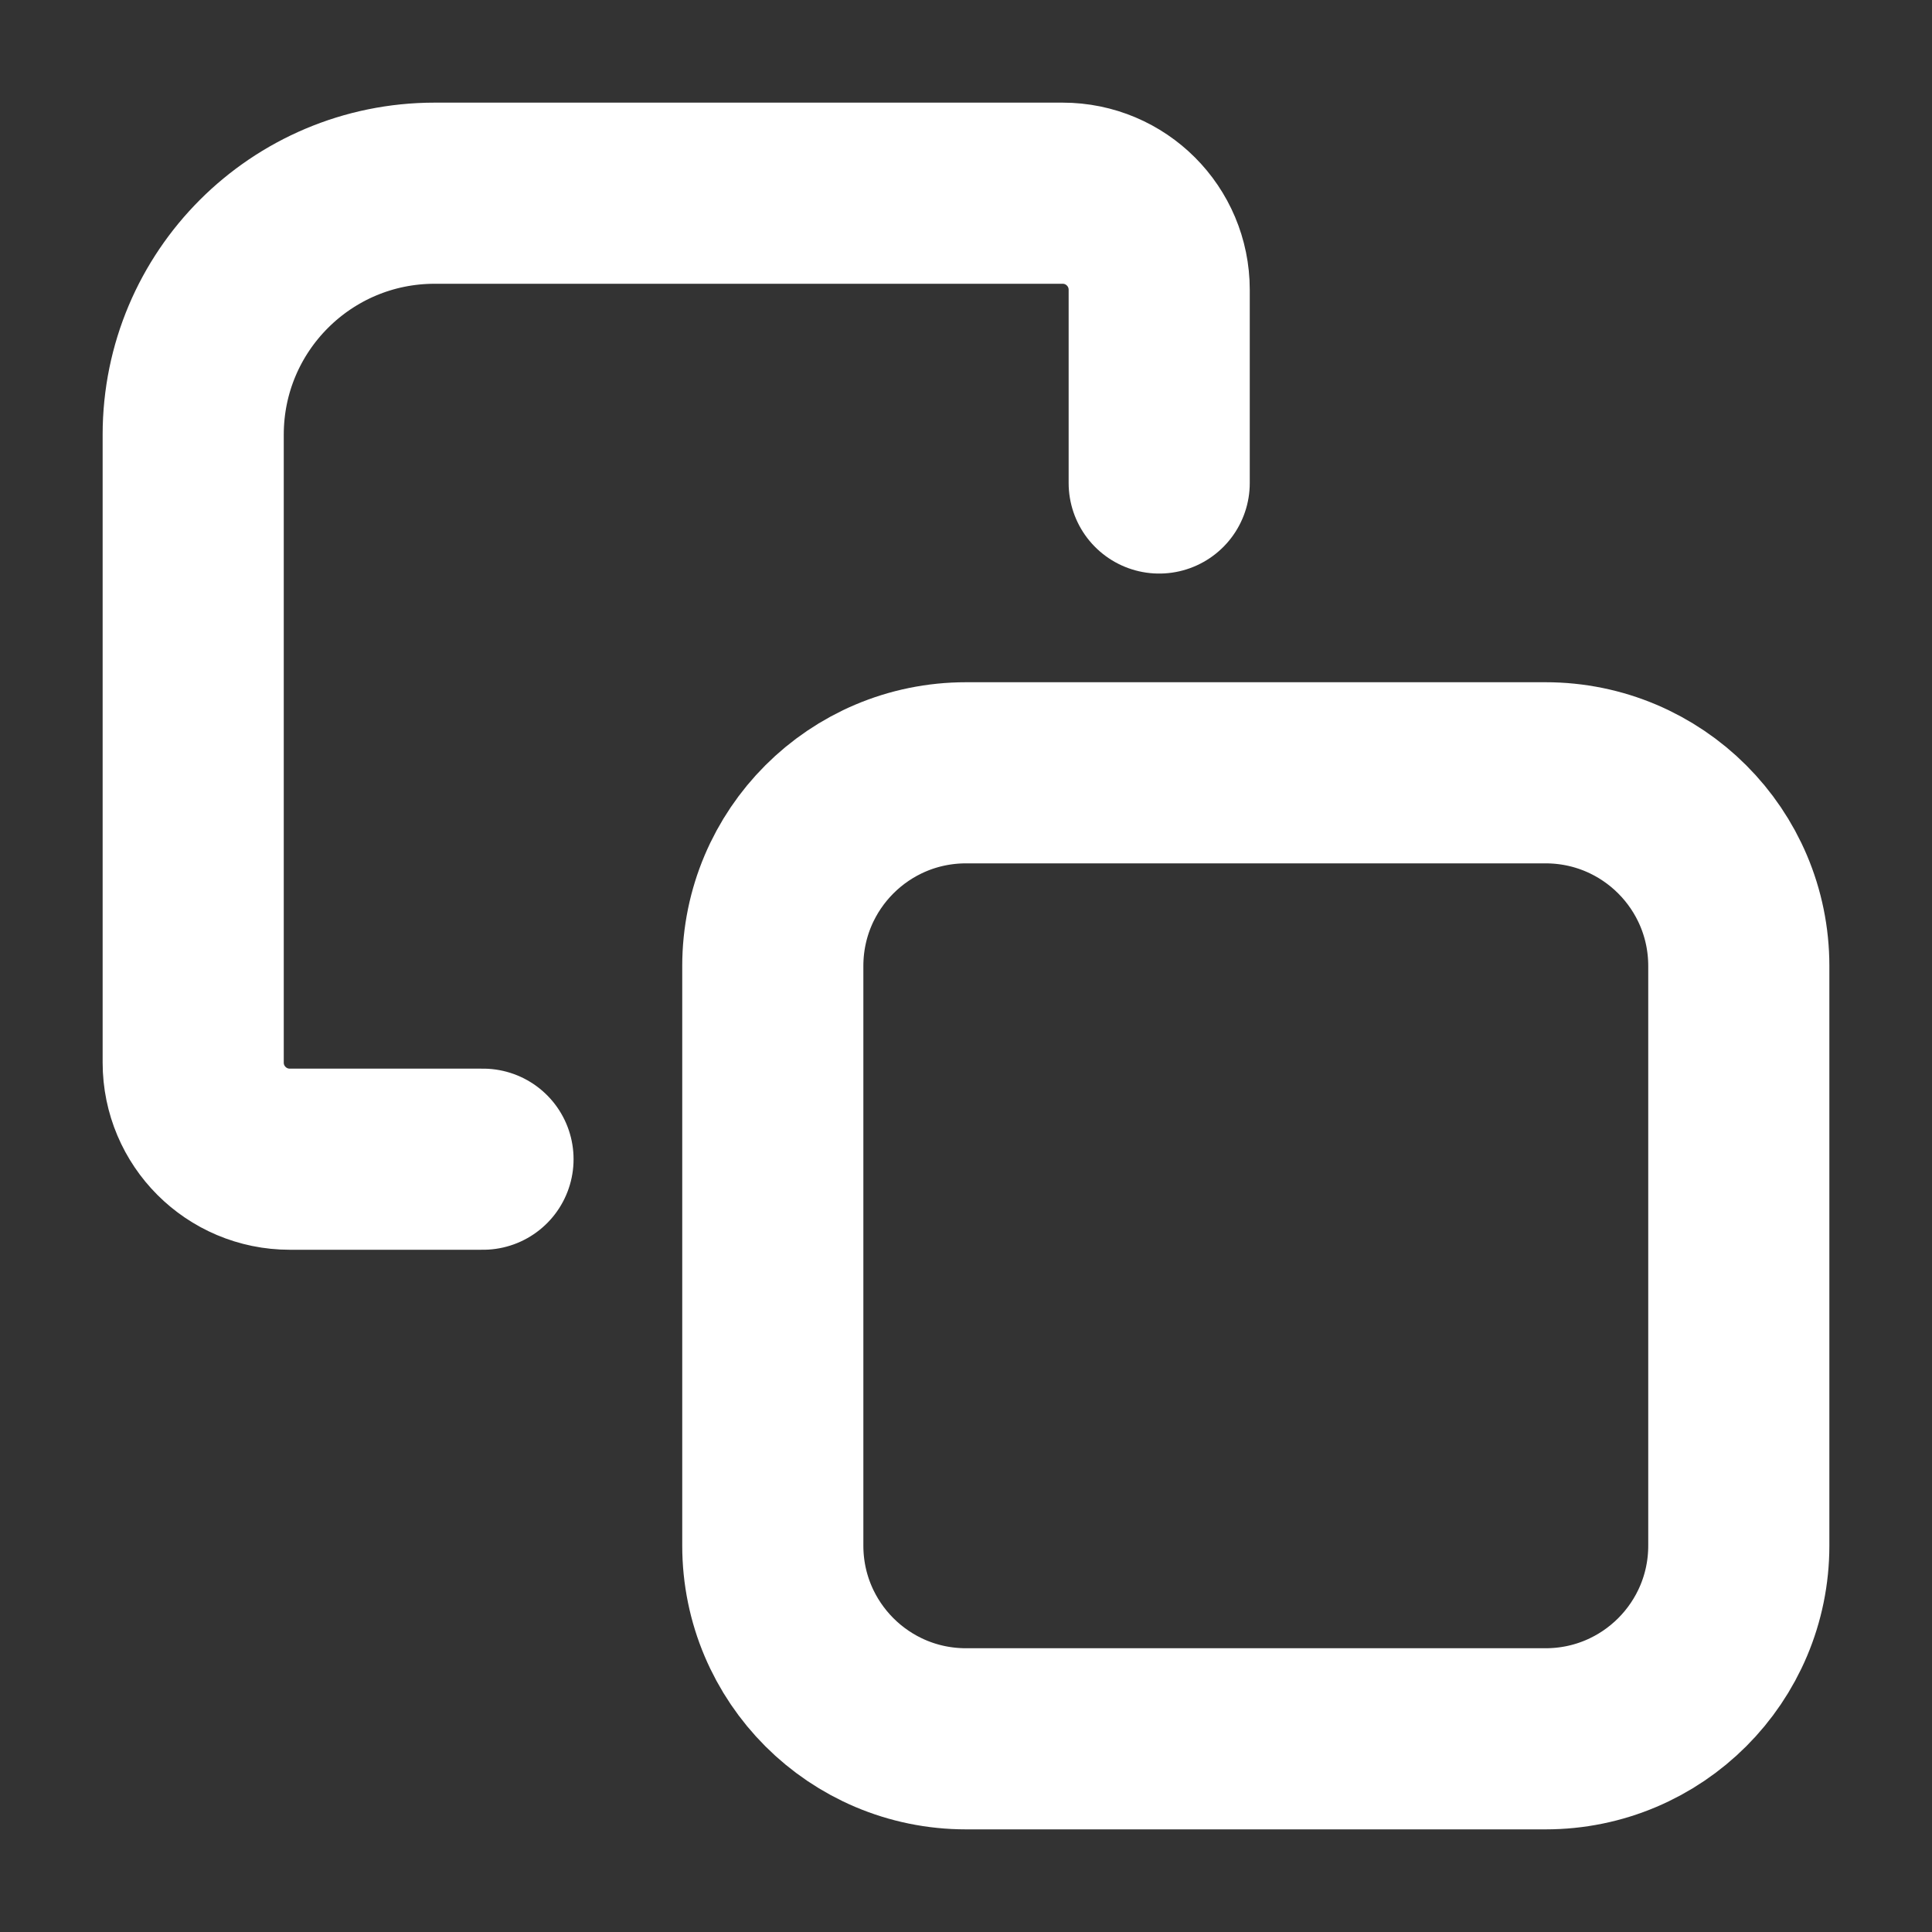 <svg width="16" height="16" viewBox="0 0 16 16" fill="none" xmlns="http://www.w3.org/2000/svg">
<rect x="0" y="0" width="16" height="16" fill="#333333" stroke="none"/>
<g id="copy-right">
<path id="Icon" d="M4 9.6L2.4 9.6C1.958 9.6 1.6 9.242 1.6 8.8L1.6 3.6C1.6 2.495 2.495 1.6 3.6 1.6L8.8 1.6C9.242 1.6 9.6 1.958 9.6 2.4L9.6 4M8 14.4L12.8 14.4C13.684 14.4 14.4 13.684 14.4 12.8L14.4 8C14.4 7.116 13.684 6.4 12.8 6.4L8 6.4C7.116 6.4 6.4 7.116 6.4 8L6.4 12.8C6.4 13.684 7.116 14.4 8 14.4Z" stroke="white" stroke-width="1.5" stroke-linecap="round"/>
</g>
</svg>
